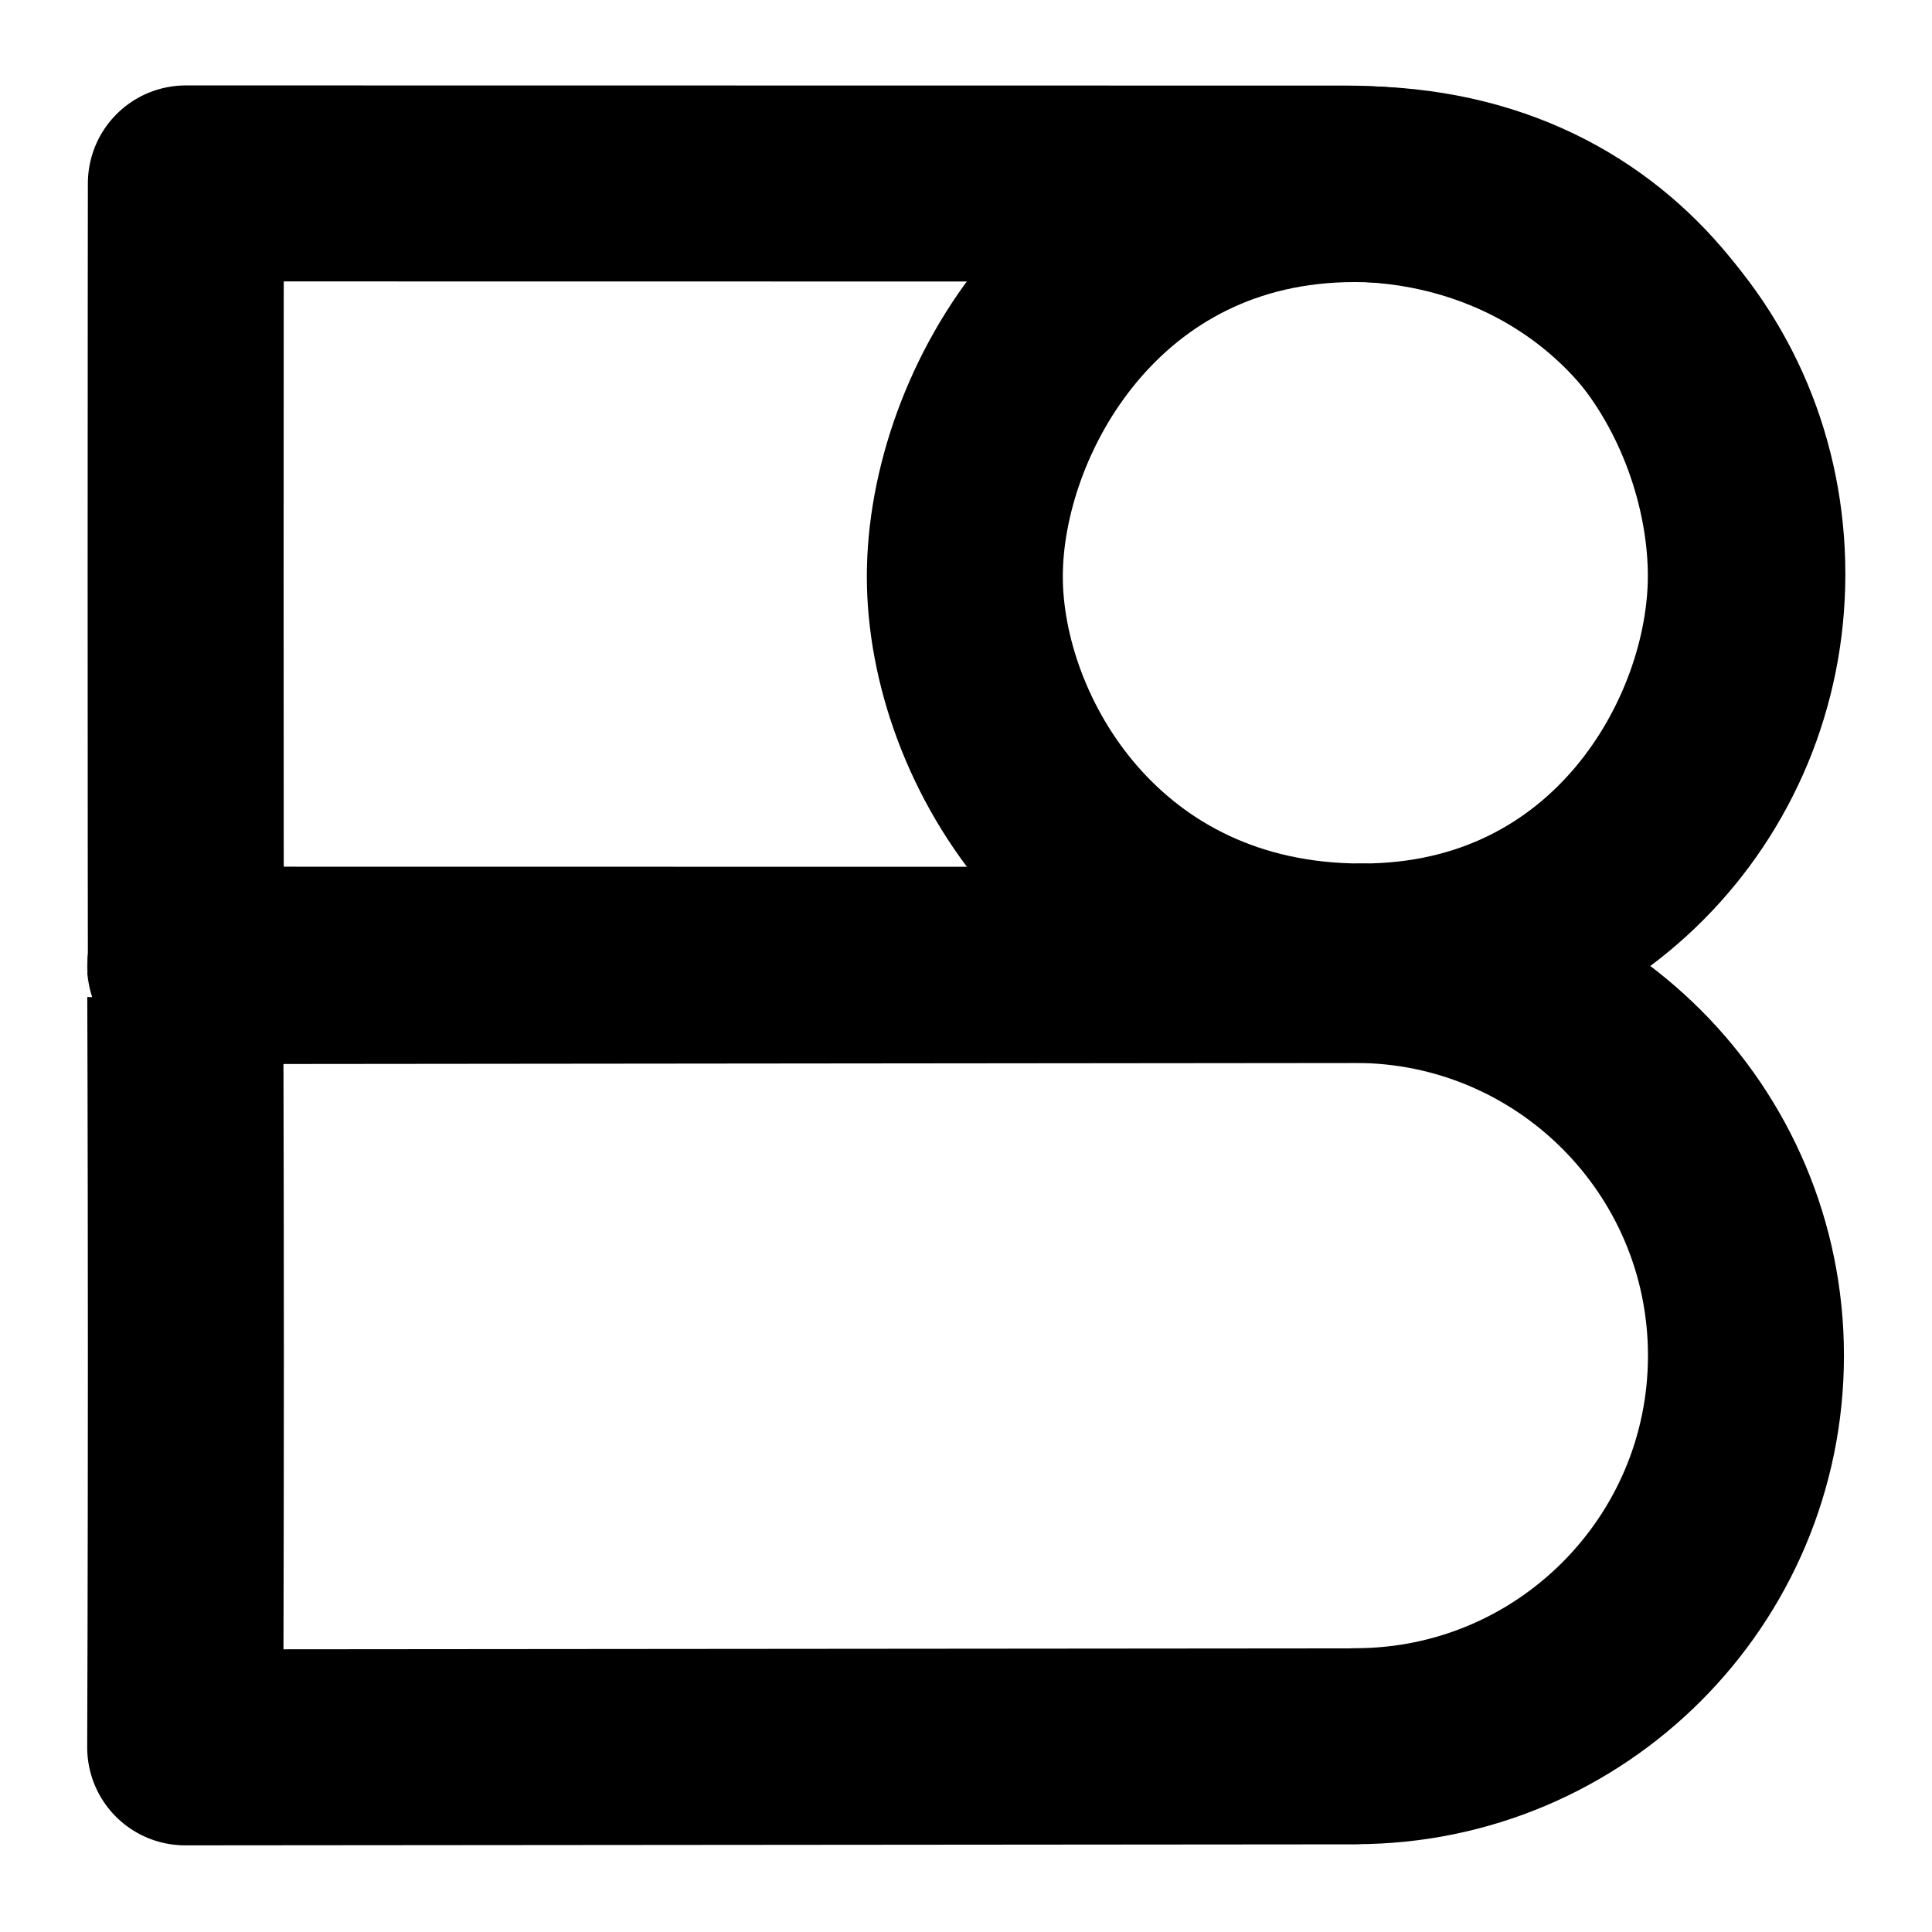 <svg aria-label="Vector" display="block" role="presentation" viewBox="0 0 507 507" xmlns="http://www.w3.org/2000/svg"><g d="M 36.244 35.327 L 472.244 35.327 L 472.244 471.327 L 36.244 471.327 Z M 0 0 L 506.52 0 L 506.52 506.52 L 0 506.52 Z M 355.668 253.222 C 354.707 253.222 48.589 253.527 48.589 253.527 C 48.591 253.483 48.776 299.348 48.776 355.963 C 48.776 412.577 48.595 458.548 48.595 458.548 L 355.668 458.284 L 355.668 458.242 C 412.283 458.242 458.178 412.347 458.178 355.732 C 458.178 299.117 412.283 253.222 355.668 253.222 Z M 353.164 48.173 C 292.187 48.173 52.528 48.131 48.774 48.131 C 48.774 51.59 48.711 94.027 48.711 150.641 C 48.711 207.256 48.774 249.743 48.774 253.151 C 52.059 253.151 298.418 253.193 356.038 253.193 C 413.658 253.193 458.547 207.256 458.547 150.641 C 458.547 94.027 414.142 48.173 353.164 48.173 Z M 355.502 48.307 C 287.028 48.307 253.193 108.272 253.193 151.286 C 253.193 194.3 287.497 252.322 357.378 252.322 M 355.502 48.307 C 427.728 48.307 458.146 108.138 458.146 151.152 C 458.146 194.166 424.914 252.322 357.378 252.322" fill="transparent" height="506.52px" id="G40Sn6JuL" width="506.52px"><path d="M 0 0 L 436 0 L 436 436 L 0 436 Z" fill="transparent" height="436px" id="Co1zUvefr" transform="translate(36.244 35.327)" width="436px"/><g d="M 0 0 L 506.52 0 L 506.52 506.52 L 0 506.52 Z M 355.668 253.222 C 354.707 253.222 48.589 253.527 48.589 253.527 C 48.591 253.483 48.776 299.348 48.776 355.963 C 48.776 412.577 48.595 458.548 48.595 458.548 L 355.668 458.284 L 355.668 458.242 C 412.283 458.242 458.178 412.347 458.178 355.732 C 458.178 299.117 412.283 253.222 355.668 253.222 Z M 353.164 48.173 C 292.187 48.173 52.528 48.131 48.774 48.131 C 48.774 51.59 48.711 94.027 48.711 150.641 C 48.711 207.256 48.774 249.743 48.774 253.151 C 52.059 253.151 298.418 253.193 356.038 253.193 C 413.658 253.193 458.547 207.256 458.547 150.641 C 458.547 94.027 414.142 48.173 353.164 48.173 Z M 355.502 48.307 C 287.028 48.307 253.193 108.272 253.193 151.286 C 253.193 194.3 287.497 252.322 357.378 252.322 M 355.502 48.307 C 427.728 48.307 458.146 108.138 458.146 151.152 C 458.146 194.166 424.914 252.322 357.378 252.322" fill="transparent" height="506.52px" id="dKFEtN95k" transform="translate(0 0)" width="506.52px"><path d="M 0 0 L 506.52 0 L 506.52 506.52 L 0 506.52 Z" fill="transparent" height="506.52px" id="kswzZ0JdJ" width="506.52px"/><path d="M 307.079 0 C 306.118 0 0 0.305 0 0.305 C 0.002 0.26 0.187 46.125 0.187 102.74 C 0.187 159.355 0.007 205.325 0.007 205.325 L 307.079 205.061 L 307.079 205.02 C 363.694 205.02 409.589 159.125 409.589 102.51 C 409.589 45.895 363.694 0 307.079 0 Z" fill="transparent" height="205.325px" id="ZMvjY12he" stroke-dasharray="" stroke-linecap="round" stroke-linejoin="round" stroke-width="51.429" stroke="rgb(0, 0, 0)" transform="translate(48.589 253.222)" width="409.589px"/><path d="M 304.453 0.042 C 243.475 0.042 3.817 0 0.062 0 C 0.062 3.459 0 45.895 0 102.51 C 0 159.125 0.062 201.611 0.062 205.02 C 3.348 205.02 249.706 205.062 307.326 205.062 C 364.946 205.062 409.836 159.125 409.836 102.51 C 409.836 45.895 365.43 0.042 304.453 0.042 Z" fill="transparent" height="205.062px" id="RS10WGdNf" stroke-dasharray="" stroke-linecap="round" stroke-linejoin="round" stroke-width="51.429" stroke="rgb(0, 0, 0)" transform="translate(48.711 48.131)" width="409.836px"/><path d="M 102.309 0 C 33.835 0 0 59.965 0 102.979 C 0 145.993 34.304 204.015 104.185 204.015" fill="transparent" height="204.015px" id="Glxbpw0jC" stroke-dasharray="" stroke-linecap="round" stroke-linejoin="round" stroke-width="51.429" stroke="rgb(0, 0, 0)" transform="translate(253.193 48.307)" width="104.185px"/><path d="M 0 0 C 72.226 0 102.644 59.831 102.644 102.845 C 102.644 145.859 69.412 204.015 1.876 204.015" fill="transparent" height="204.015px" id="D_W_rjCPO" stroke-dasharray="" stroke-linecap="round" stroke-linejoin="round" stroke-width="51.429" stroke="rgb(0, 0, 0)" transform="translate(355.502 48.307)" width="102.644px"/></g></g></svg>